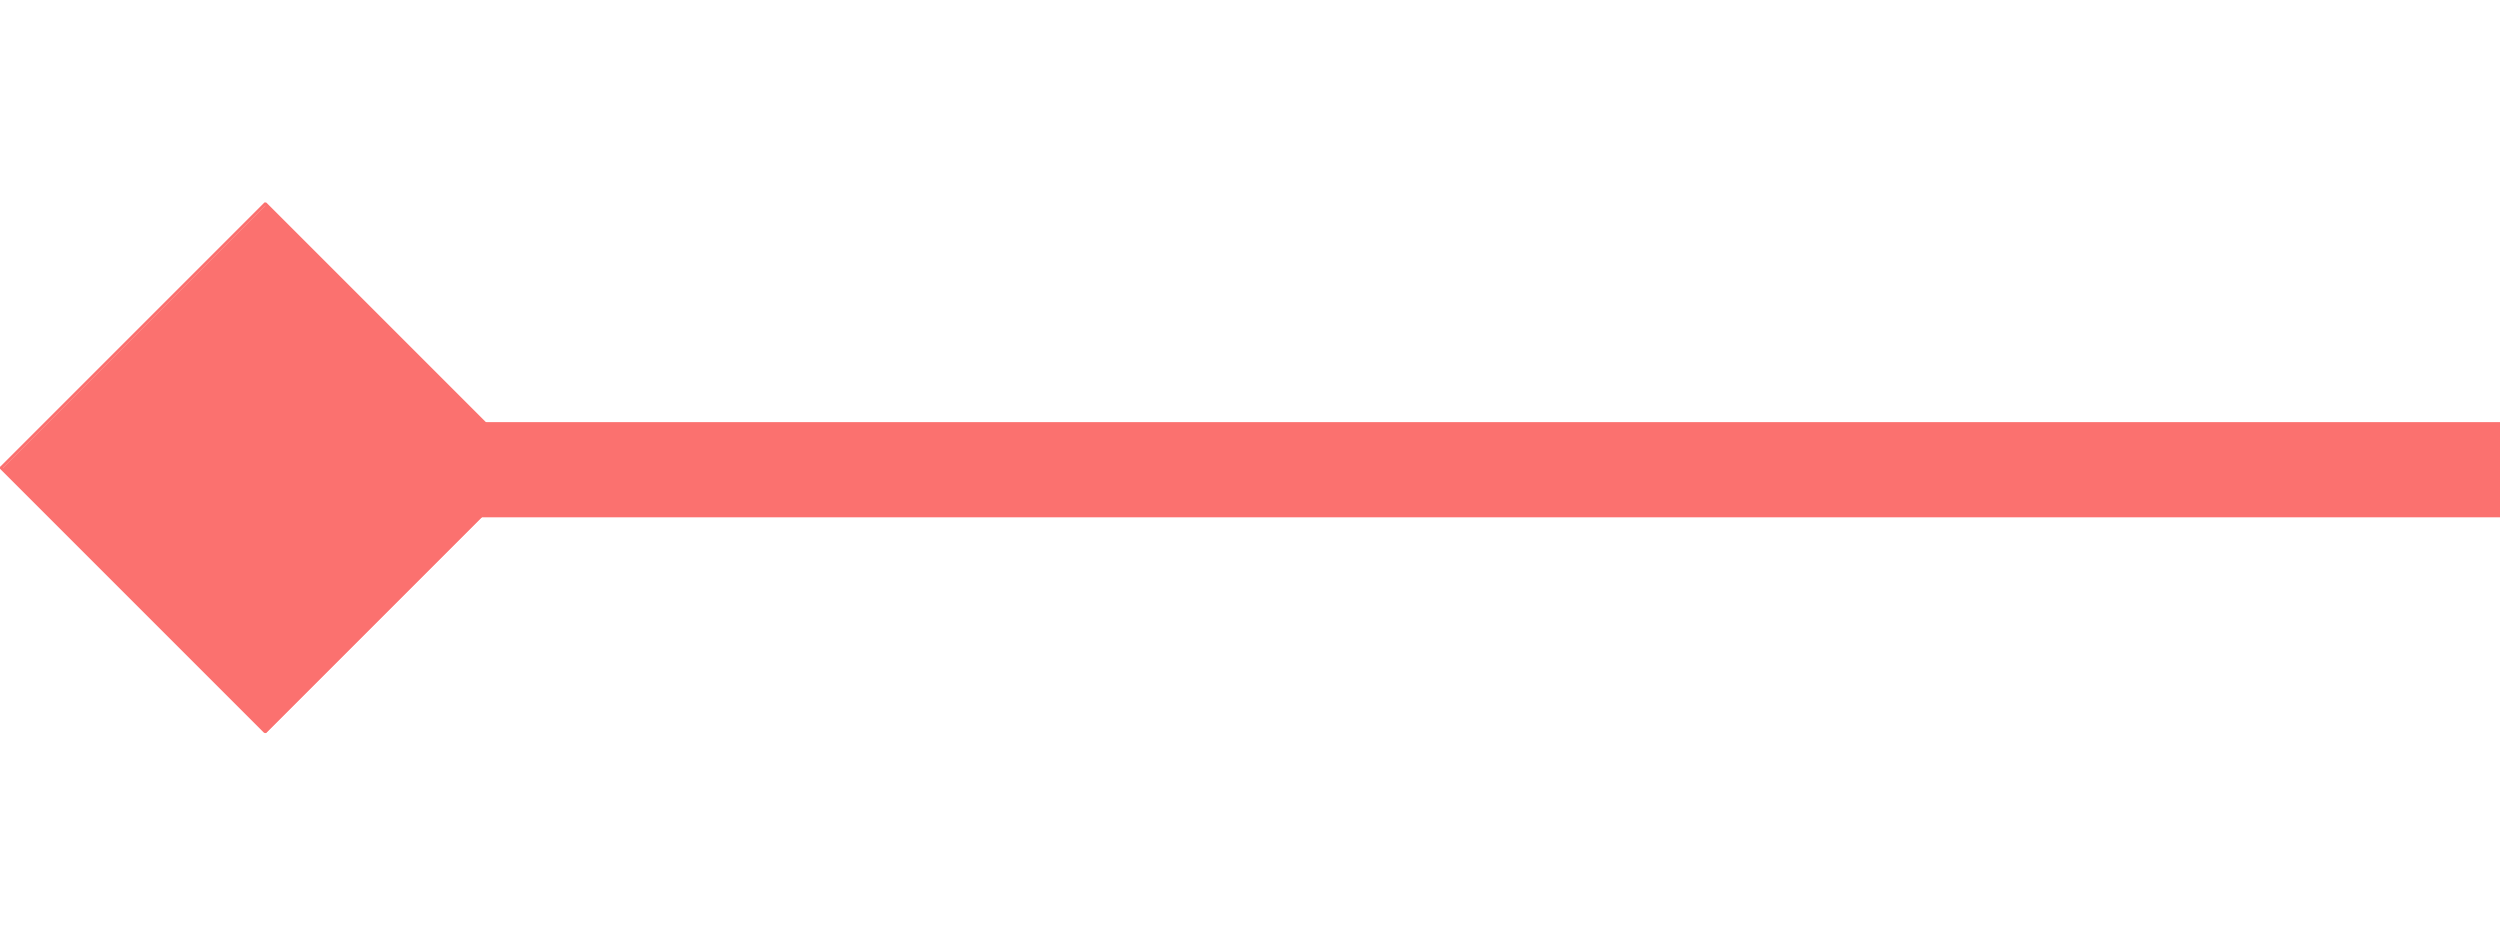 <?xml version="1.0" encoding="UTF-8"?>
<!DOCTYPE svg PUBLIC "-//W3C//DTD SVG 1.1//EN" "http://www.w3.org/Graphics/SVG/1.1/DTD/svg11.dtd">
<!-- Creator: CorelDRAW -->
<svg xmlns="http://www.w3.org/2000/svg" xml:space="preserve" width="32px" height="12px" style="shape-rendering:geometricPrecision; text-rendering:geometricPrecision; image-rendering:optimizeQuality; fill-rule:evenodd; clip-rule:evenodd"
viewBox="0 0 1.287 0.274"
 xmlns:xlink="http://www.w3.org/1999/xlink">
 <defs>
  <style type="text/css">
   <![CDATA[
    .fil0 {fill:#FB716F}
    .fil1 {fill:#FB716F;fill-rule:nonzero}
    .fil2 {fill:#FB716F;fill-rule:nonzero}
   ]]>
  </style>
 </defs>
 <g id="图层_x0020_1">
  <g>
   <line class="fil0" x1="1.287" y1="0.137" x2="0.196" y2= "0.137" />
   <polygon id="1" class="fil1" points="0.196,0.113 1.287,0.113 1.287,0.162 0.196,0.162 "/>
  </g>
  <g>
   <polygon class="fil0" points="0.001,0.137 0.137,0.001 0.273,0.137 0.137,0.273 "/>
   <path id="1" class="fil2" d="M0.137 0l6.43813e-005 0.001 -0.136 0.136 -0.001 -0.001 0.136 -0.136 0.001 6.43813e-005zm6.43813e-005 0.001l-0.001 -0.001 0 0 6.43813e-005 -6.43813e-005 0 0 0 0 6.43813e-005 0 0 0 6.43813e-005 -6.43813e-005 0 0 6.43813e-005 0 0 0 6.43813e-005 0 0 0 6.43813e-005 0 0 0 6.43813e-005 0 0 0 6.43813e-005 0 0 0 6.43813e-005 0 0 0 6.43813e-005 0 0 0 6.43813e-005 6.43813e-005 0 0 6.43813e-005 0 0 0 6.43813e-005 0 0 6.43813e-005 6.43813e-005 0 0 0 6.43813e-005 6.43813e-005 0 0 0 0 6.43813e-005 6.43813e-005 0 0 0 6.43813e-005 6.43813e-005 0 0 6.43813e-005 0 0 0 6.43813e-005 0 0 6.43813e-005 6.43813e-005 0 0 0 6.43813e-005 0 0 0 6.43813e-005 0 0 0 6.43813e-005 0 0 0 6.43813e-005 0 0 0 6.43813e-005 0 0 0 6.43813e-005 0 0 0 6.43813e-005 0 0 -6.43813e-005 6.43813e-005 0 0 0 6.43813e-005 0 0 0 0 -6.43813e-005 6.43813e-005 0 0zm0.136 0.136l-0.001 -6.43813e-005 -0.136 -0.136 0.001 -0.001 0.136 0.136 6.43813e-005 0.001zm-0.001 -6.43813e-005l0.001 -0.001 0 0 6.43813e-005 6.43813e-005 0 0 0 6.43813e-005 6.43813e-005 0 0 6.43813e-005 0 0 0 6.43813e-005 0 0 6.43813e-005 6.43813e-005 0 0 0 6.43813e-005 0 0 0 6.43813e-005 0 0 0 6.43813e-005 0 0 0 6.43813e-005 0 0 0 6.43813e-005 0 0 0 6.43813e-005 0 0 0 6.43813e-005 0 0 -6.43813e-005 6.43813e-005 0 0 0 6.43813e-005 0 0 0 0 -6.43813e-005 6.43813e-005 0 0 0 0 -6.43813e-005 6.43813e-005 0 0 0 0 -6.43813e-005 0 0 0 -6.43813e-005 6.43813e-005 0 0 -6.43813e-005 0 0 0 -6.43813e-005 0 0 0 -6.43813e-005 0 0 0 -6.43813e-005 0 0 0 -6.43813e-005 0 0 0 -6.43813e-005 0 0 0 -6.43813e-005 0 0 0 -6.43813e-005 -6.43813e-005 0 0 -6.43813e-005 0 0 0 -6.43813e-005 0 0 -6.43813e-005 -6.43813e-005 0 0 0 -6.43813e-005 -6.43813e-005 0 0zm-0.136 0.136l-6.43813e-005 -0.001 0.136 -0.136 0.001 0.001 -0.136 0.136 -0.001 -6.43813e-005zm-6.43813e-005 -0.001l0.001 0.001 0 0 -6.43813e-005 6.43813e-005 0 0 0 0 -6.43813e-005 0 0 0 -6.43813e-005 6.43813e-005 0 0 -6.43813e-005 0 0 0 -6.43813e-005 0 0 0 -6.43813e-005 0 0 0 -6.43813e-005 0 0 0 -6.43813e-005 0 0 0 -6.43813e-005 0 0 0 -6.43813e-005 0 0 0 -6.43813e-005 -6.43813e-005 0 0 -6.43813e-005 0 0 0 -6.43813e-005 0 0 -6.43813e-005 -6.43813e-005 0 0 0 -6.43813e-005 -6.43813e-005 0 0 0 0 -6.43813e-005 -6.43813e-005 0 0 0 -6.43813e-005 -6.43813e-005 0 0 -6.43813e-005 0 0 0 -6.43813e-005 0 0 -6.43813e-005 -6.43813e-005 0 0 0 -6.43813e-005 0 0 0 -6.43813e-005 0 0 0 -6.43813e-005 0 0 0 -6.43813e-005 0 0 0 -6.43813e-005 0 0 0 -6.43813e-005 0 0 0 -6.43813e-005 0 0 6.43813e-005 -6.43813e-005 0 0 0 -6.43813e-005 0 0 0 0 6.43813e-005 -6.43813e-005 0 0zm-0.136 -0.136l0.001 6.43813e-005 0.136 0.136 -0.001 0.001 -0.136 -0.136 -6.43813e-005 -0.001zm0.001 6.43813e-005l-0.001 0.001 0 0 -6.43813e-005 -6.43813e-005 0 0 0 -6.43813e-005 -6.43813e-005 0 0 -6.43813e-005 0 0 0 -6.43813e-005 0 0 -6.43813e-005 -6.43813e-005 0 0 0 -6.43813e-005 0 0 0 -6.43813e-005 0 0 0 -6.43813e-005 0 0 0 -6.43813e-005 0 0 0 -6.43813e-005 0 0 0 -6.43813e-005 0 0 0 -6.43813e-005 0 0 6.43813e-005 -6.43813e-005 0 0 0 -6.43813e-005 0 0 0 0 6.43813e-005 -6.43813e-005 0 0 0 0 6.43813e-005 -6.43813e-005 0 0 0 0 6.43813e-005 0 0 0 6.43813e-005 -6.43813e-005 0 0 6.43813e-005 0 0 0 6.43813e-005 0 0 0 6.43813e-005 0 0 0 6.43813e-005 0 0 0 6.43813e-005 0 0 0 6.43813e-005 0 0 0 6.43813e-005 0 0 0 6.43813e-005 6.43813e-005 0 0 6.43813e-005 0 0 0 6.43813e-005 0 0 6.43813e-005 6.43813e-005 0 0 0 6.43813e-005 6.43813e-005 0 0z"/>
  </g>
 </g>
</svg>
